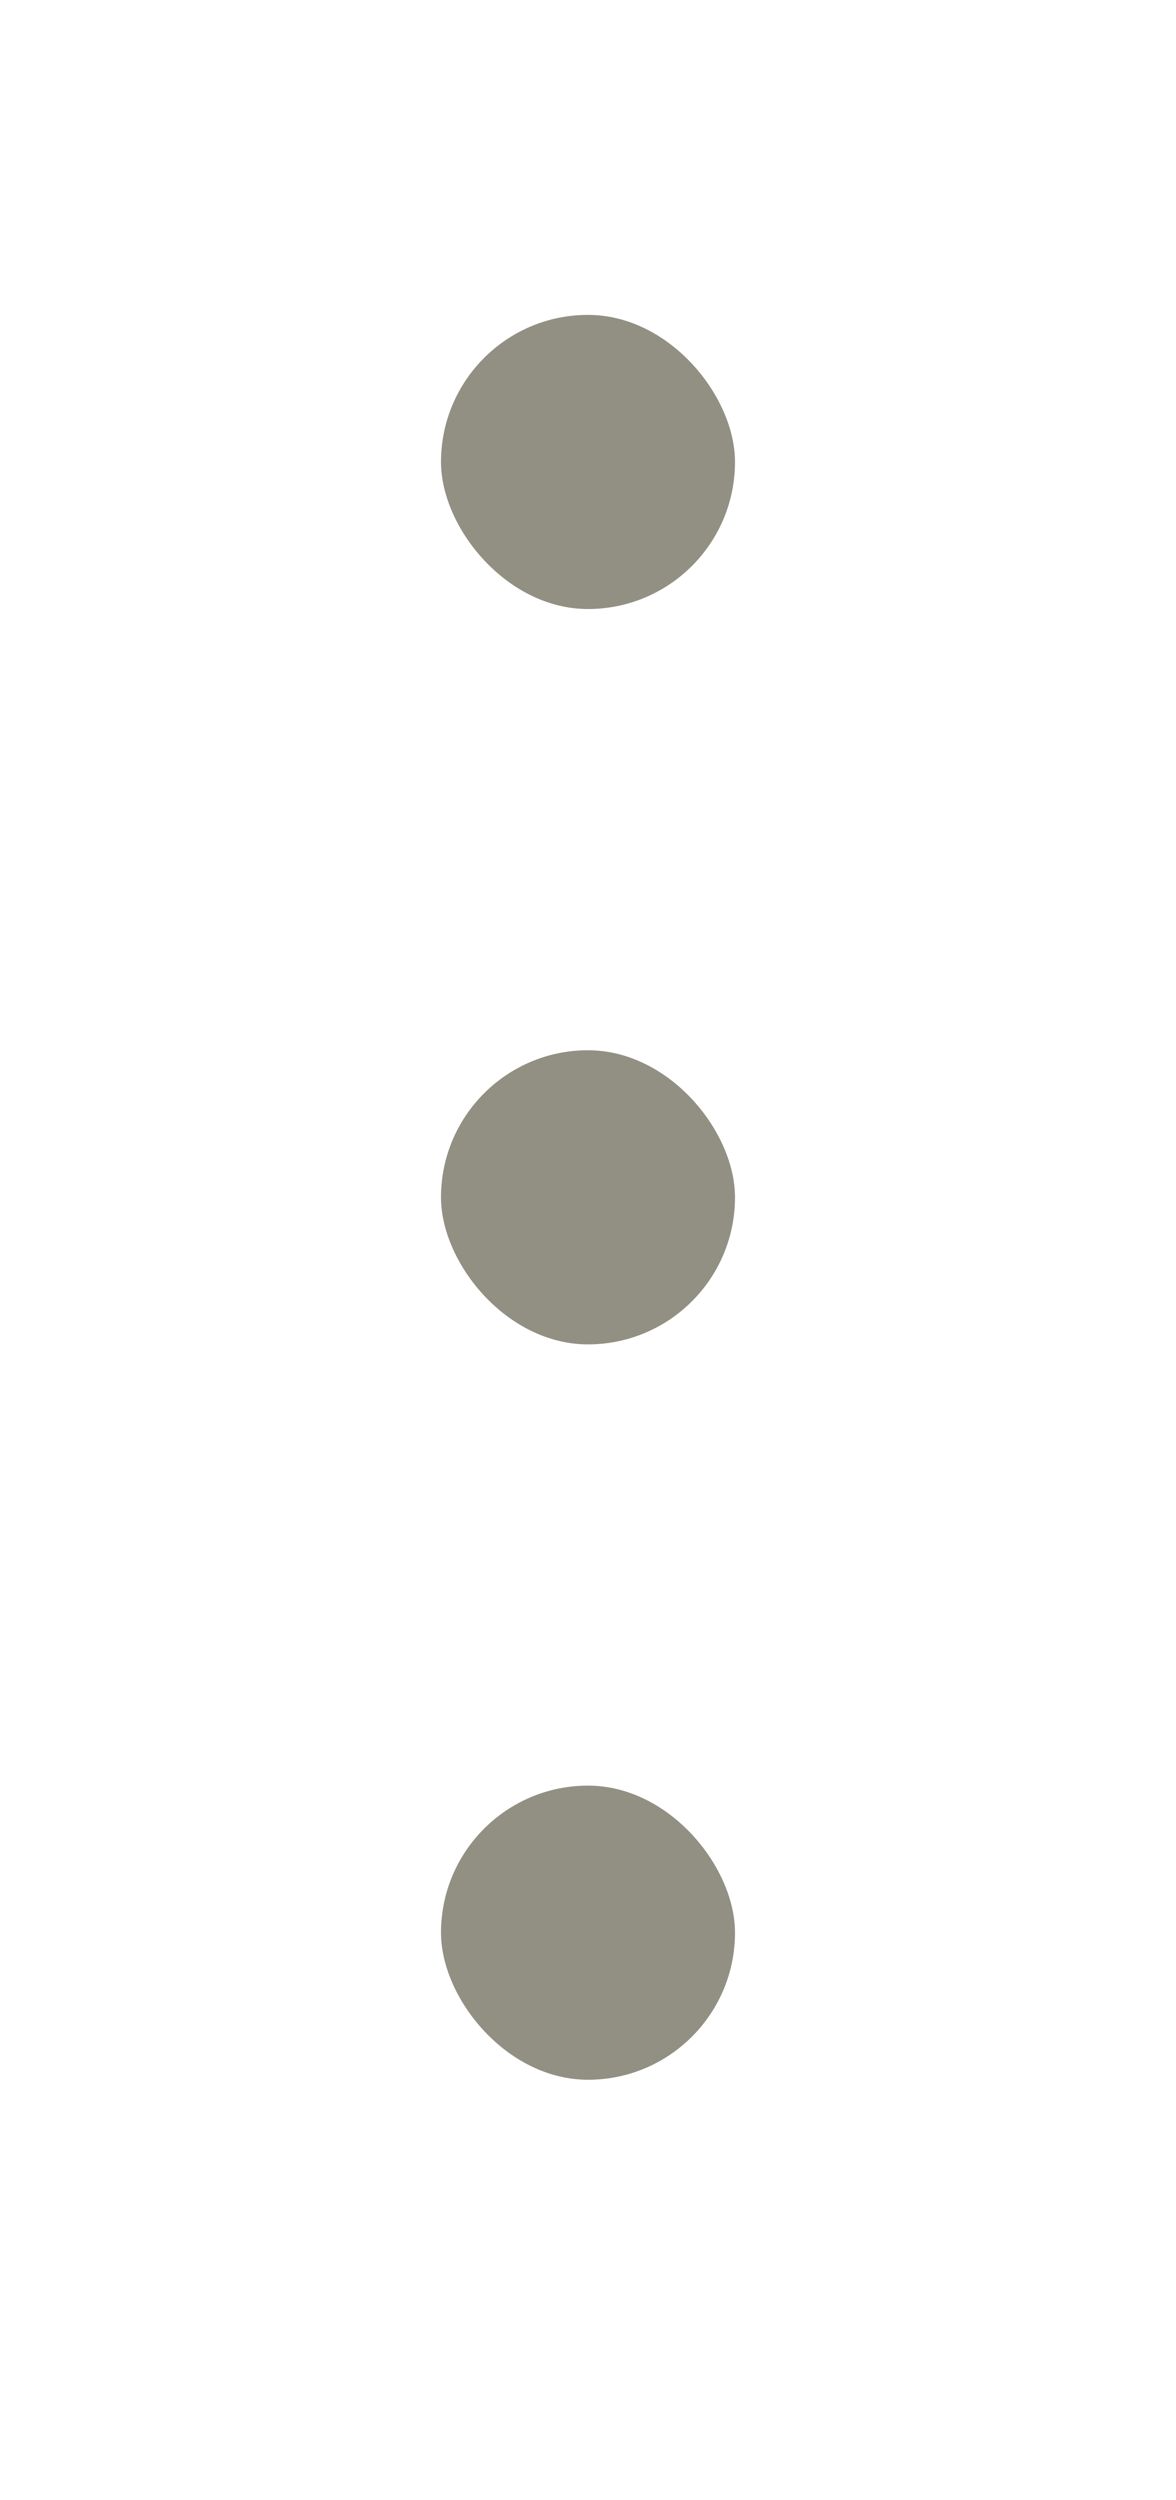 <svg width="8" height="17" viewBox="0 0 8 17" fill="none" xmlns="http://www.w3.org/2000/svg">
<rect x="3" y="2.141" width="2" height="2" rx="1" fill="#929082"/>
<rect x="3" y="7.141" width="2" height="2" rx="1" fill="#929082"/>
<rect x="3" y="12.141" width="2" height="2" rx="1" fill="#929082"/>
</svg>
